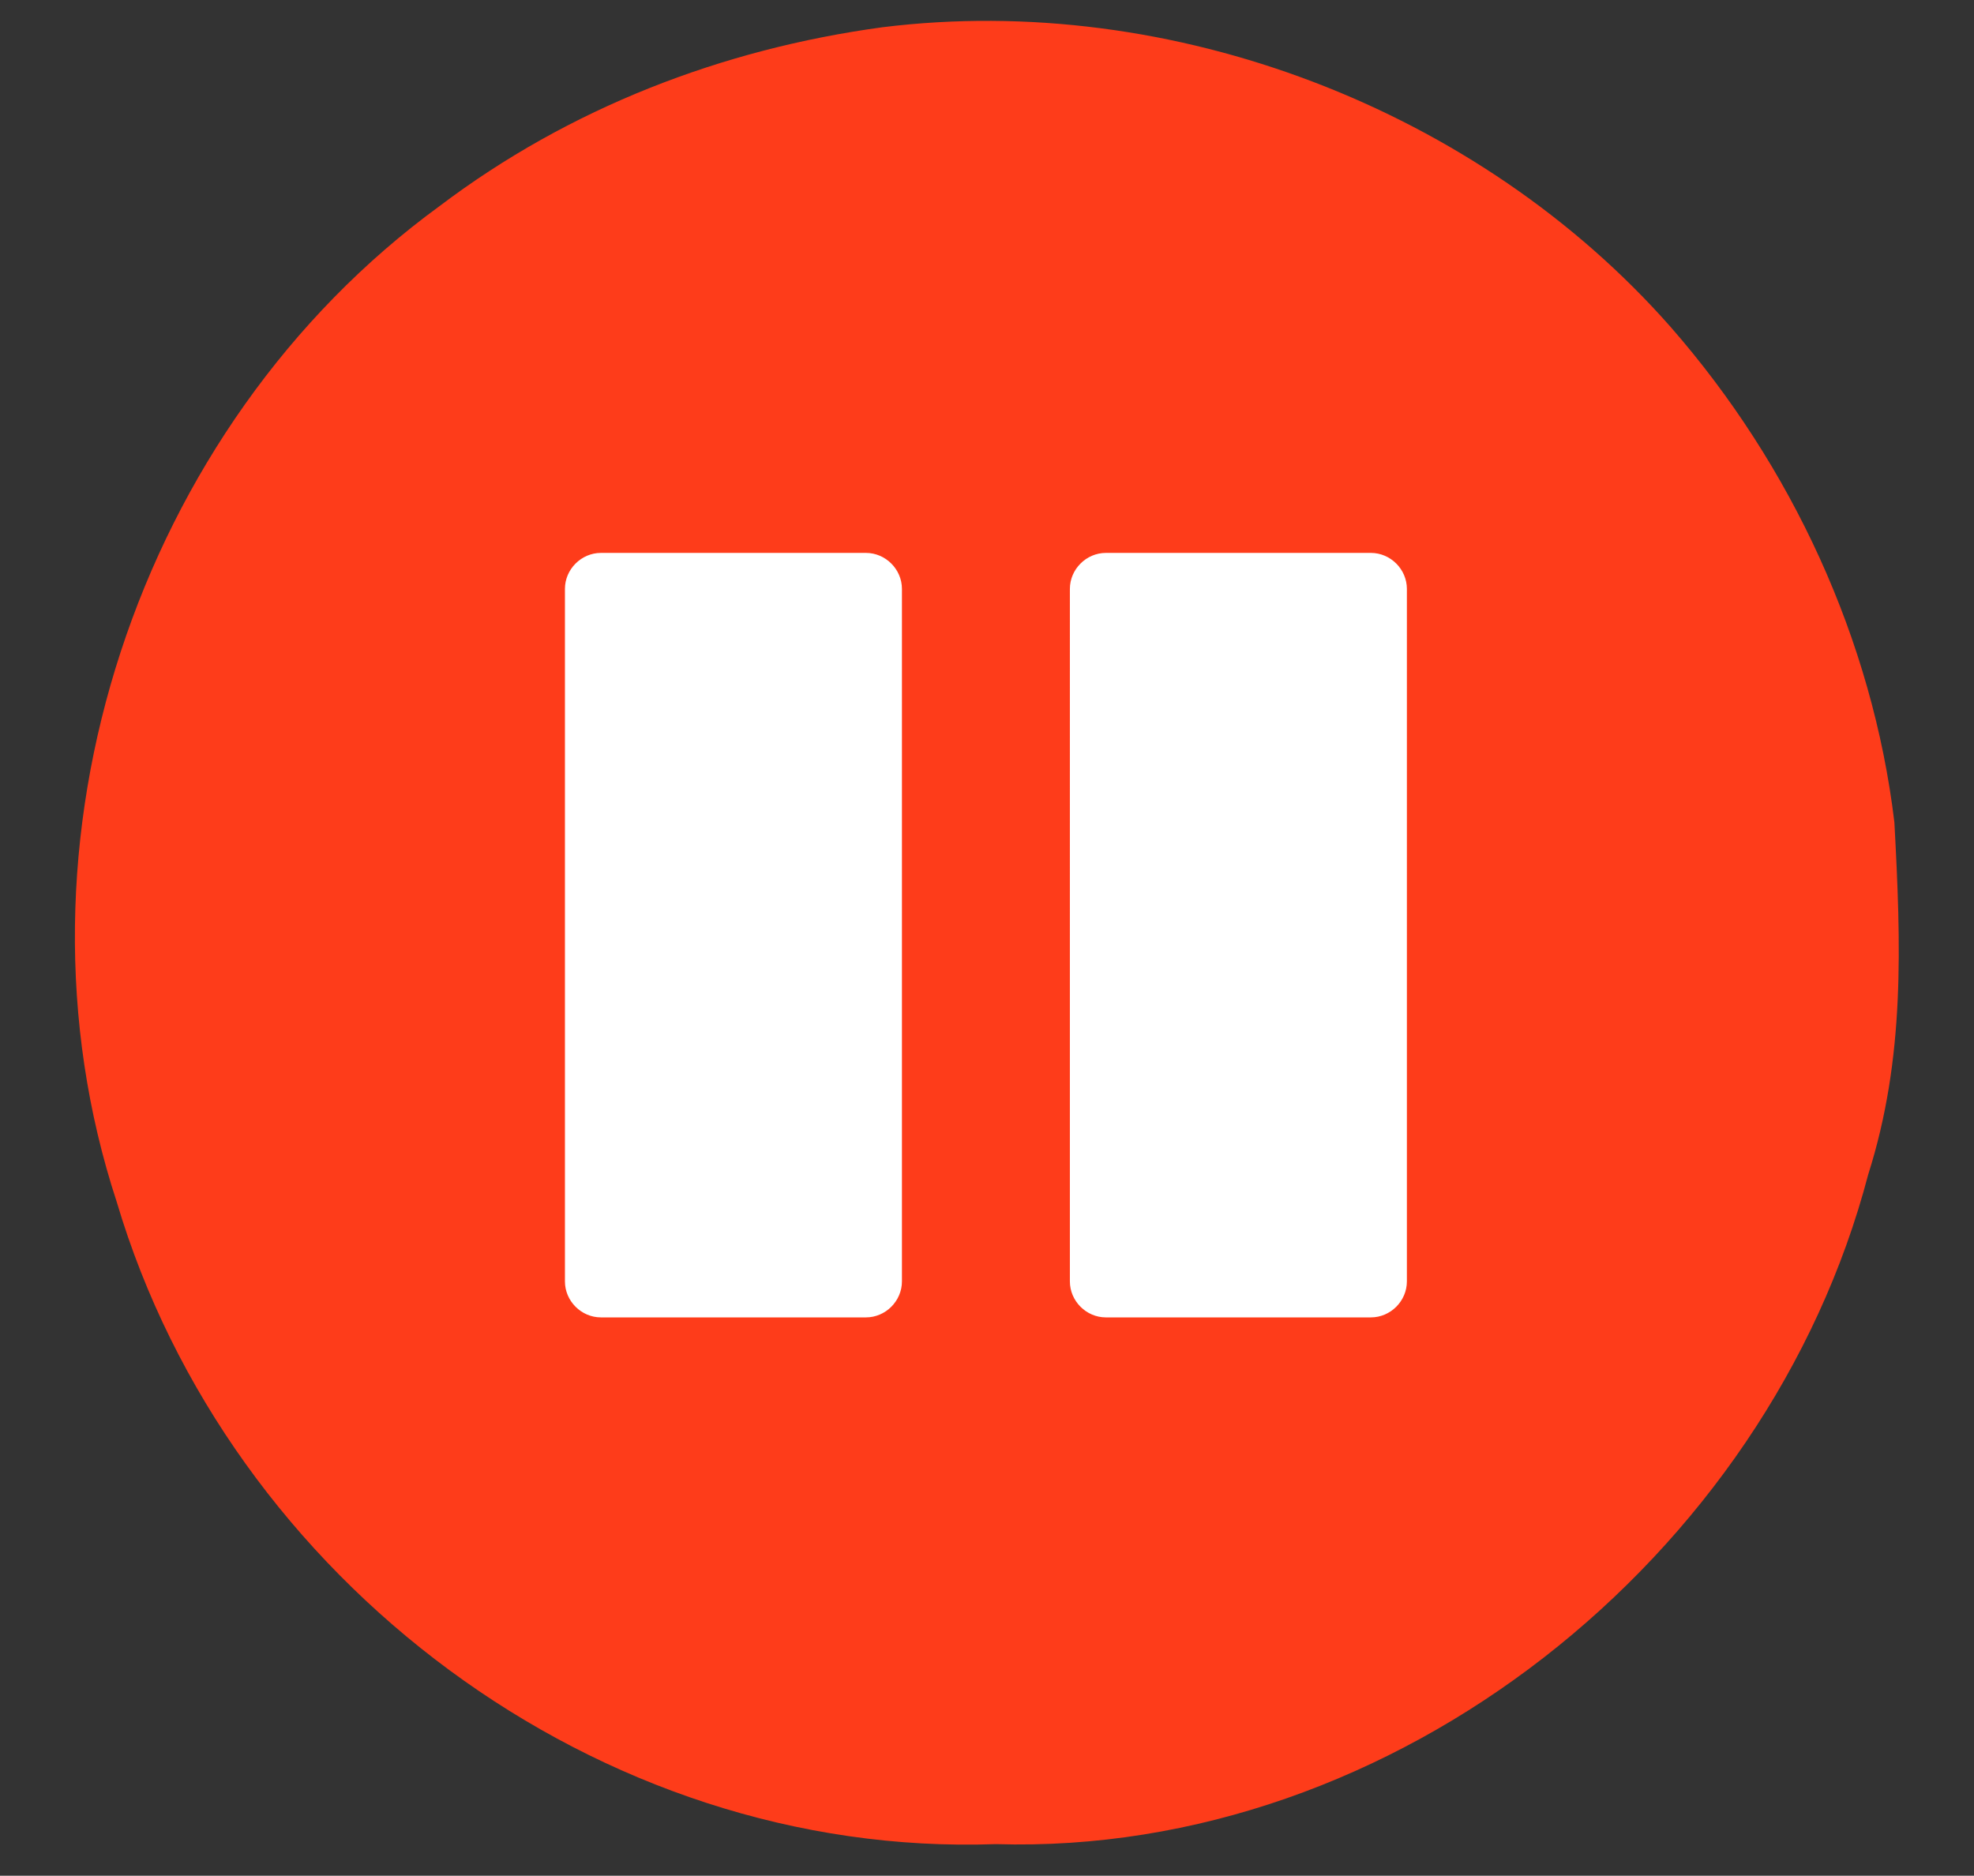 <?xml version="1.0" encoding="utf-8"?>
<!-- Generator: Adobe Illustrator 26.0.3, SVG Export Plug-In . SVG Version: 6.00 Build 0)  -->
<svg version="1.1" id="Layer_1" xmlns="http://www.w3.org/2000/svg" xmlns:xlink="http://www.w3.org/1999/xlink" x="0px" y="0px"
	 viewBox="0 0 181 172" style="enable-background:new 0 0 181 172;" xml:space="preserve">
<rect x="0" y="0" width="181" height="172" fill="#333333" stroke="none"/>
<style type="text/css">
	.st0{fill:#FFFFFF;}
	.st1{fill:#FE3C1A;}
</style>
<g>
	<circle class="st0" cx="91" cy="85.9" r="66"/>
	<path class="st1" d="M173.7,75.4c-2-16.7-9.4-32.7-20.5-45.4C135.6,10,107.5-0.8,80.9,2.5c-14.7,2-28.7,7.4-40.6,16.4
		C12.6,39.1-0.1,77.3,10.7,110.2c10.3,34.7,44.2,60.2,80.6,58.9c36.6,1.1,70.8-26.3,80-61.4C174.7,97,174.3,86.6,173.7,75.4z
		 M82.7,117.5c0,1.8-1.5,3.3-3.3,3.3H55.1c-1.8,0-3.3-1.5-3.3-3.3V54c0-1.8,1.5-3.3,3.3-3.3h24.3c1.8,0,3.3,1.5,3.3,3.3V117.5z
		 M129,117.5c0,1.8-1.5,3.3-3.3,3.3h-24.3c-1.8,0-3.3-1.5-3.3-3.3V54c0-1.8,1.5-3.3,3.3-3.3h24.3c1.8,0,3.3,1.5,3.3,3.3V117.5z"/>
</g>
</svg>
